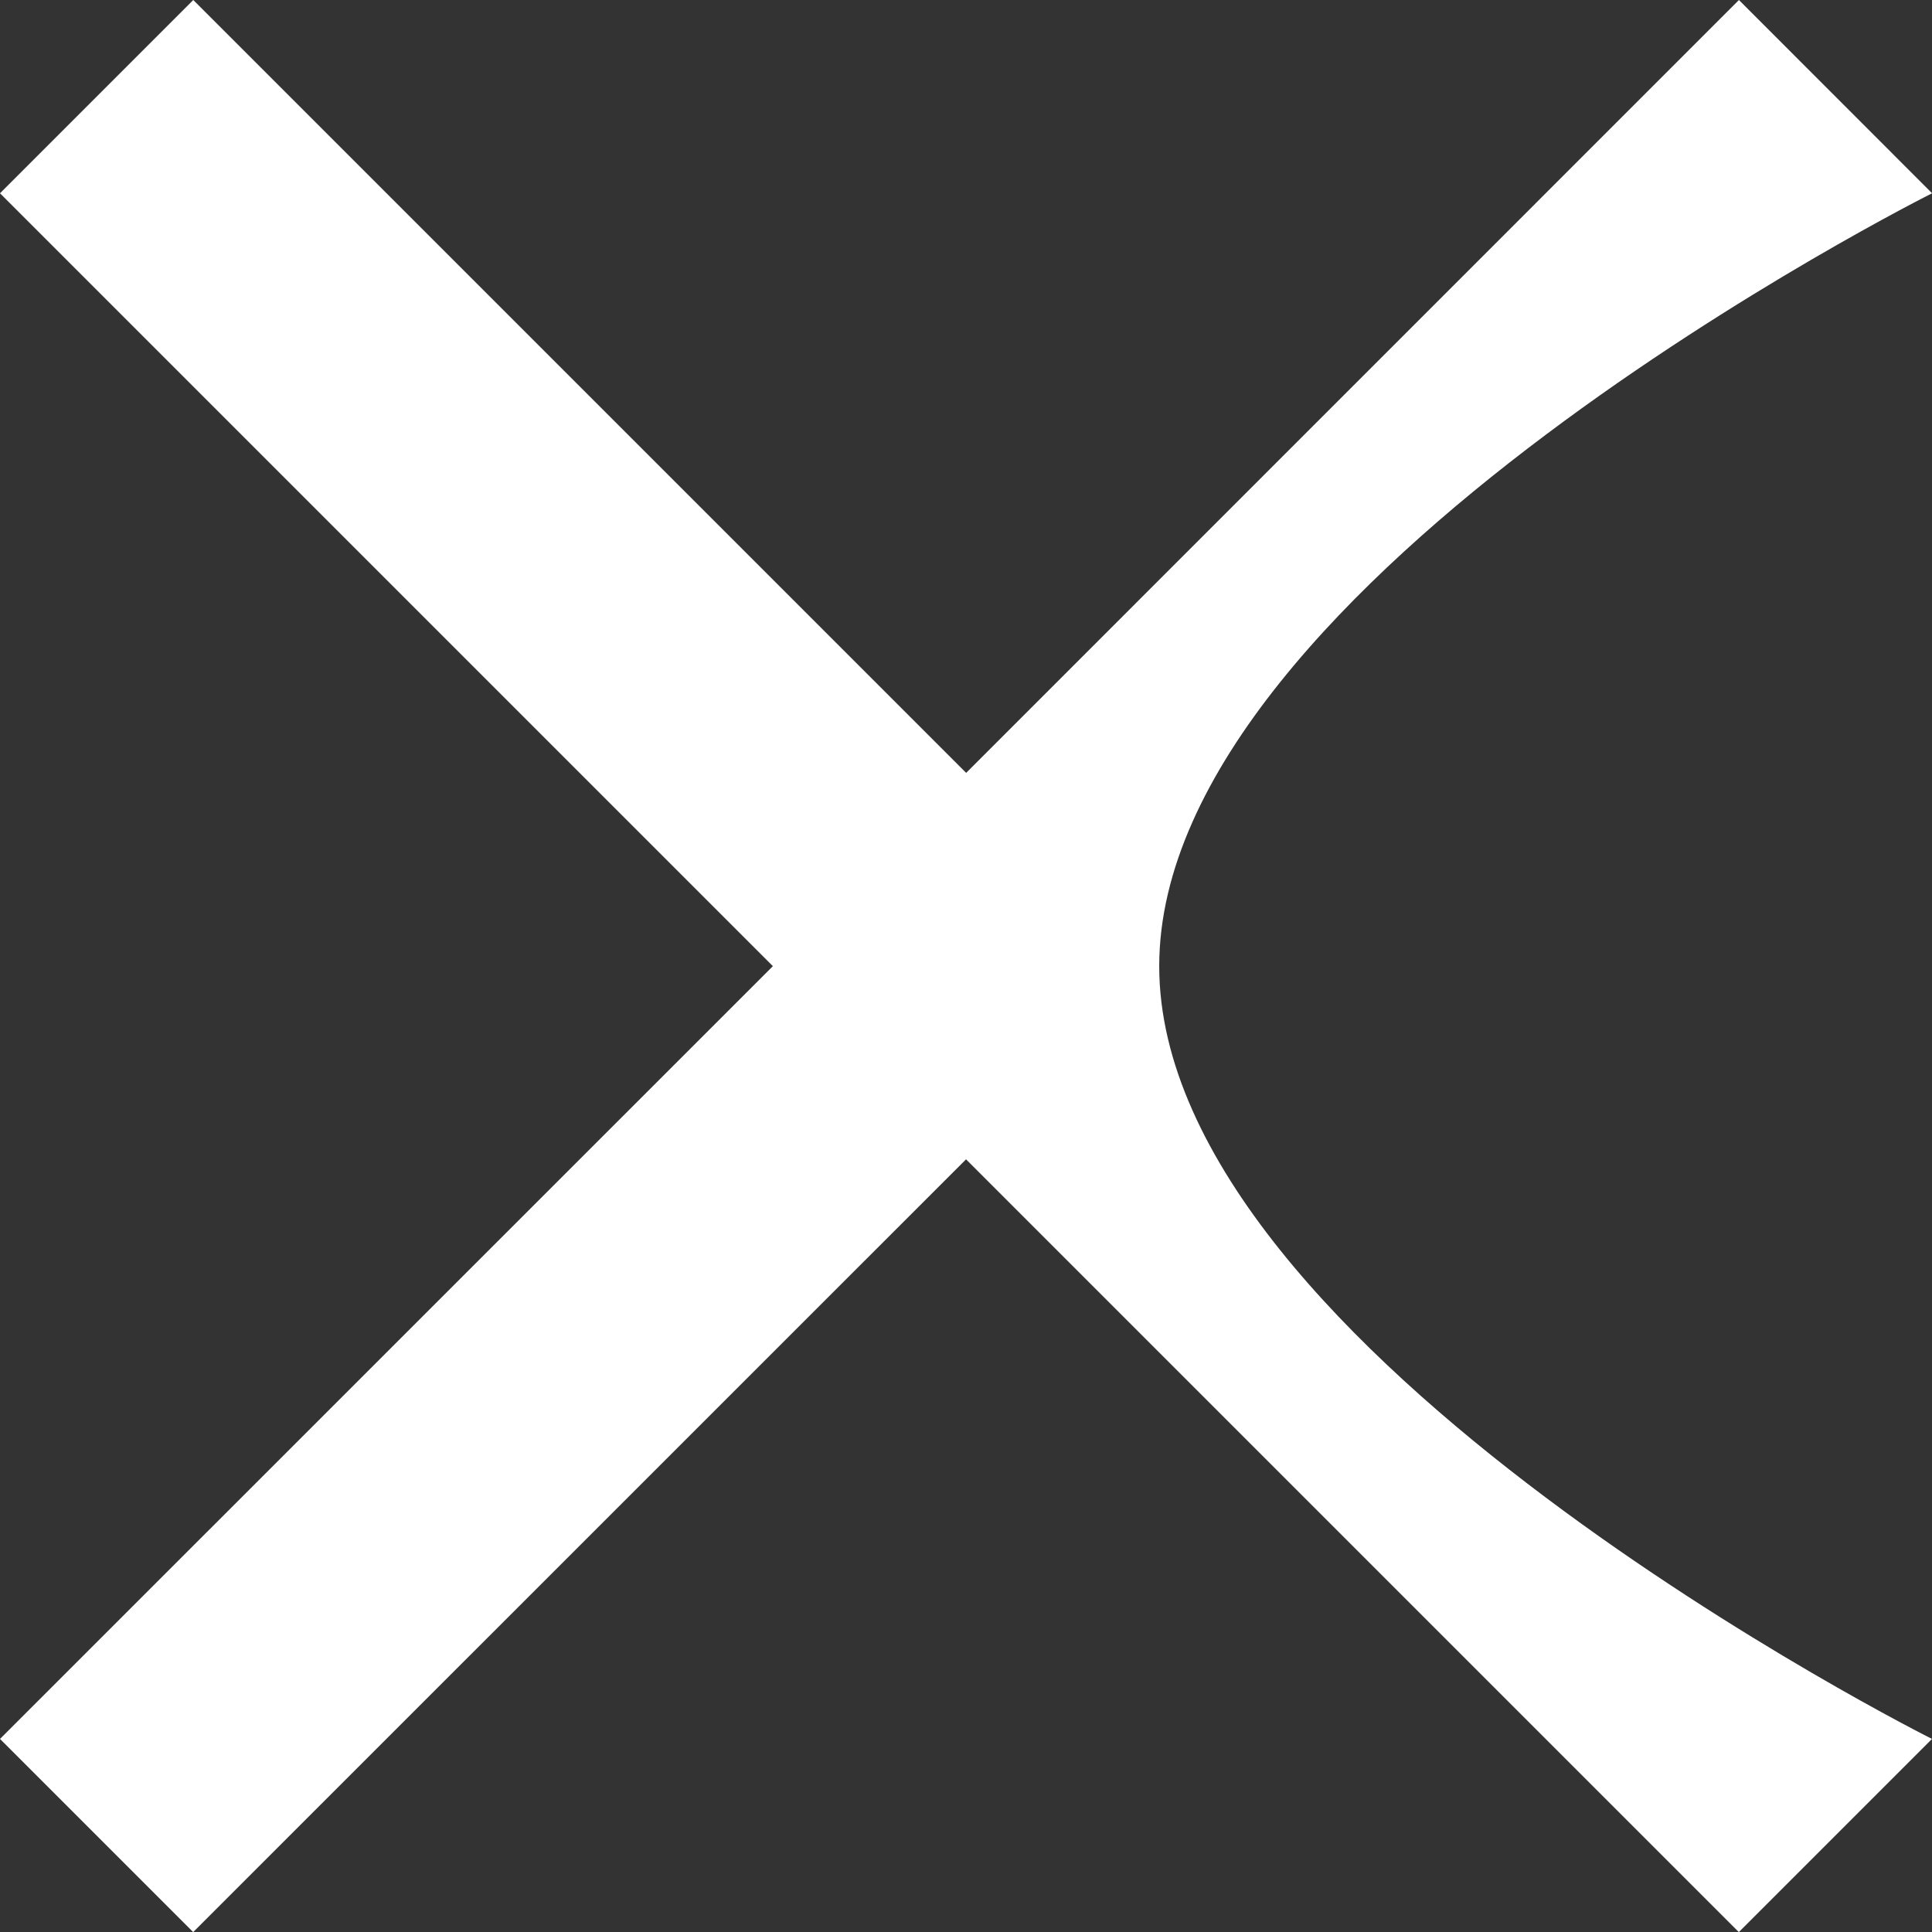 <svg xmlns="http://www.w3.org/2000/svg" width="19.383" height="19.383" viewBox="0 0 19.383 19.383">
  <rect x="0" y="0" width="19.383" height="19.383" fill="#333333" stroke="none"/>
  <path id="Icon_ionic-md-close" data-name="Icon ionic-md-close" d="M26.907,9.462,24.969,7.523l-7.753,7.754L9.462,7.523,7.523,9.462l7.754,7.754L7.523,24.969l1.938,1.938,7.754-7.753,7.753,7.753,1.938-1.938s-7.753-3.877-7.753-7.753S26.907,9.462,26.907,9.462Z" transform="translate(-7.523 -7.523)" fill="#fff"/>
</svg>
